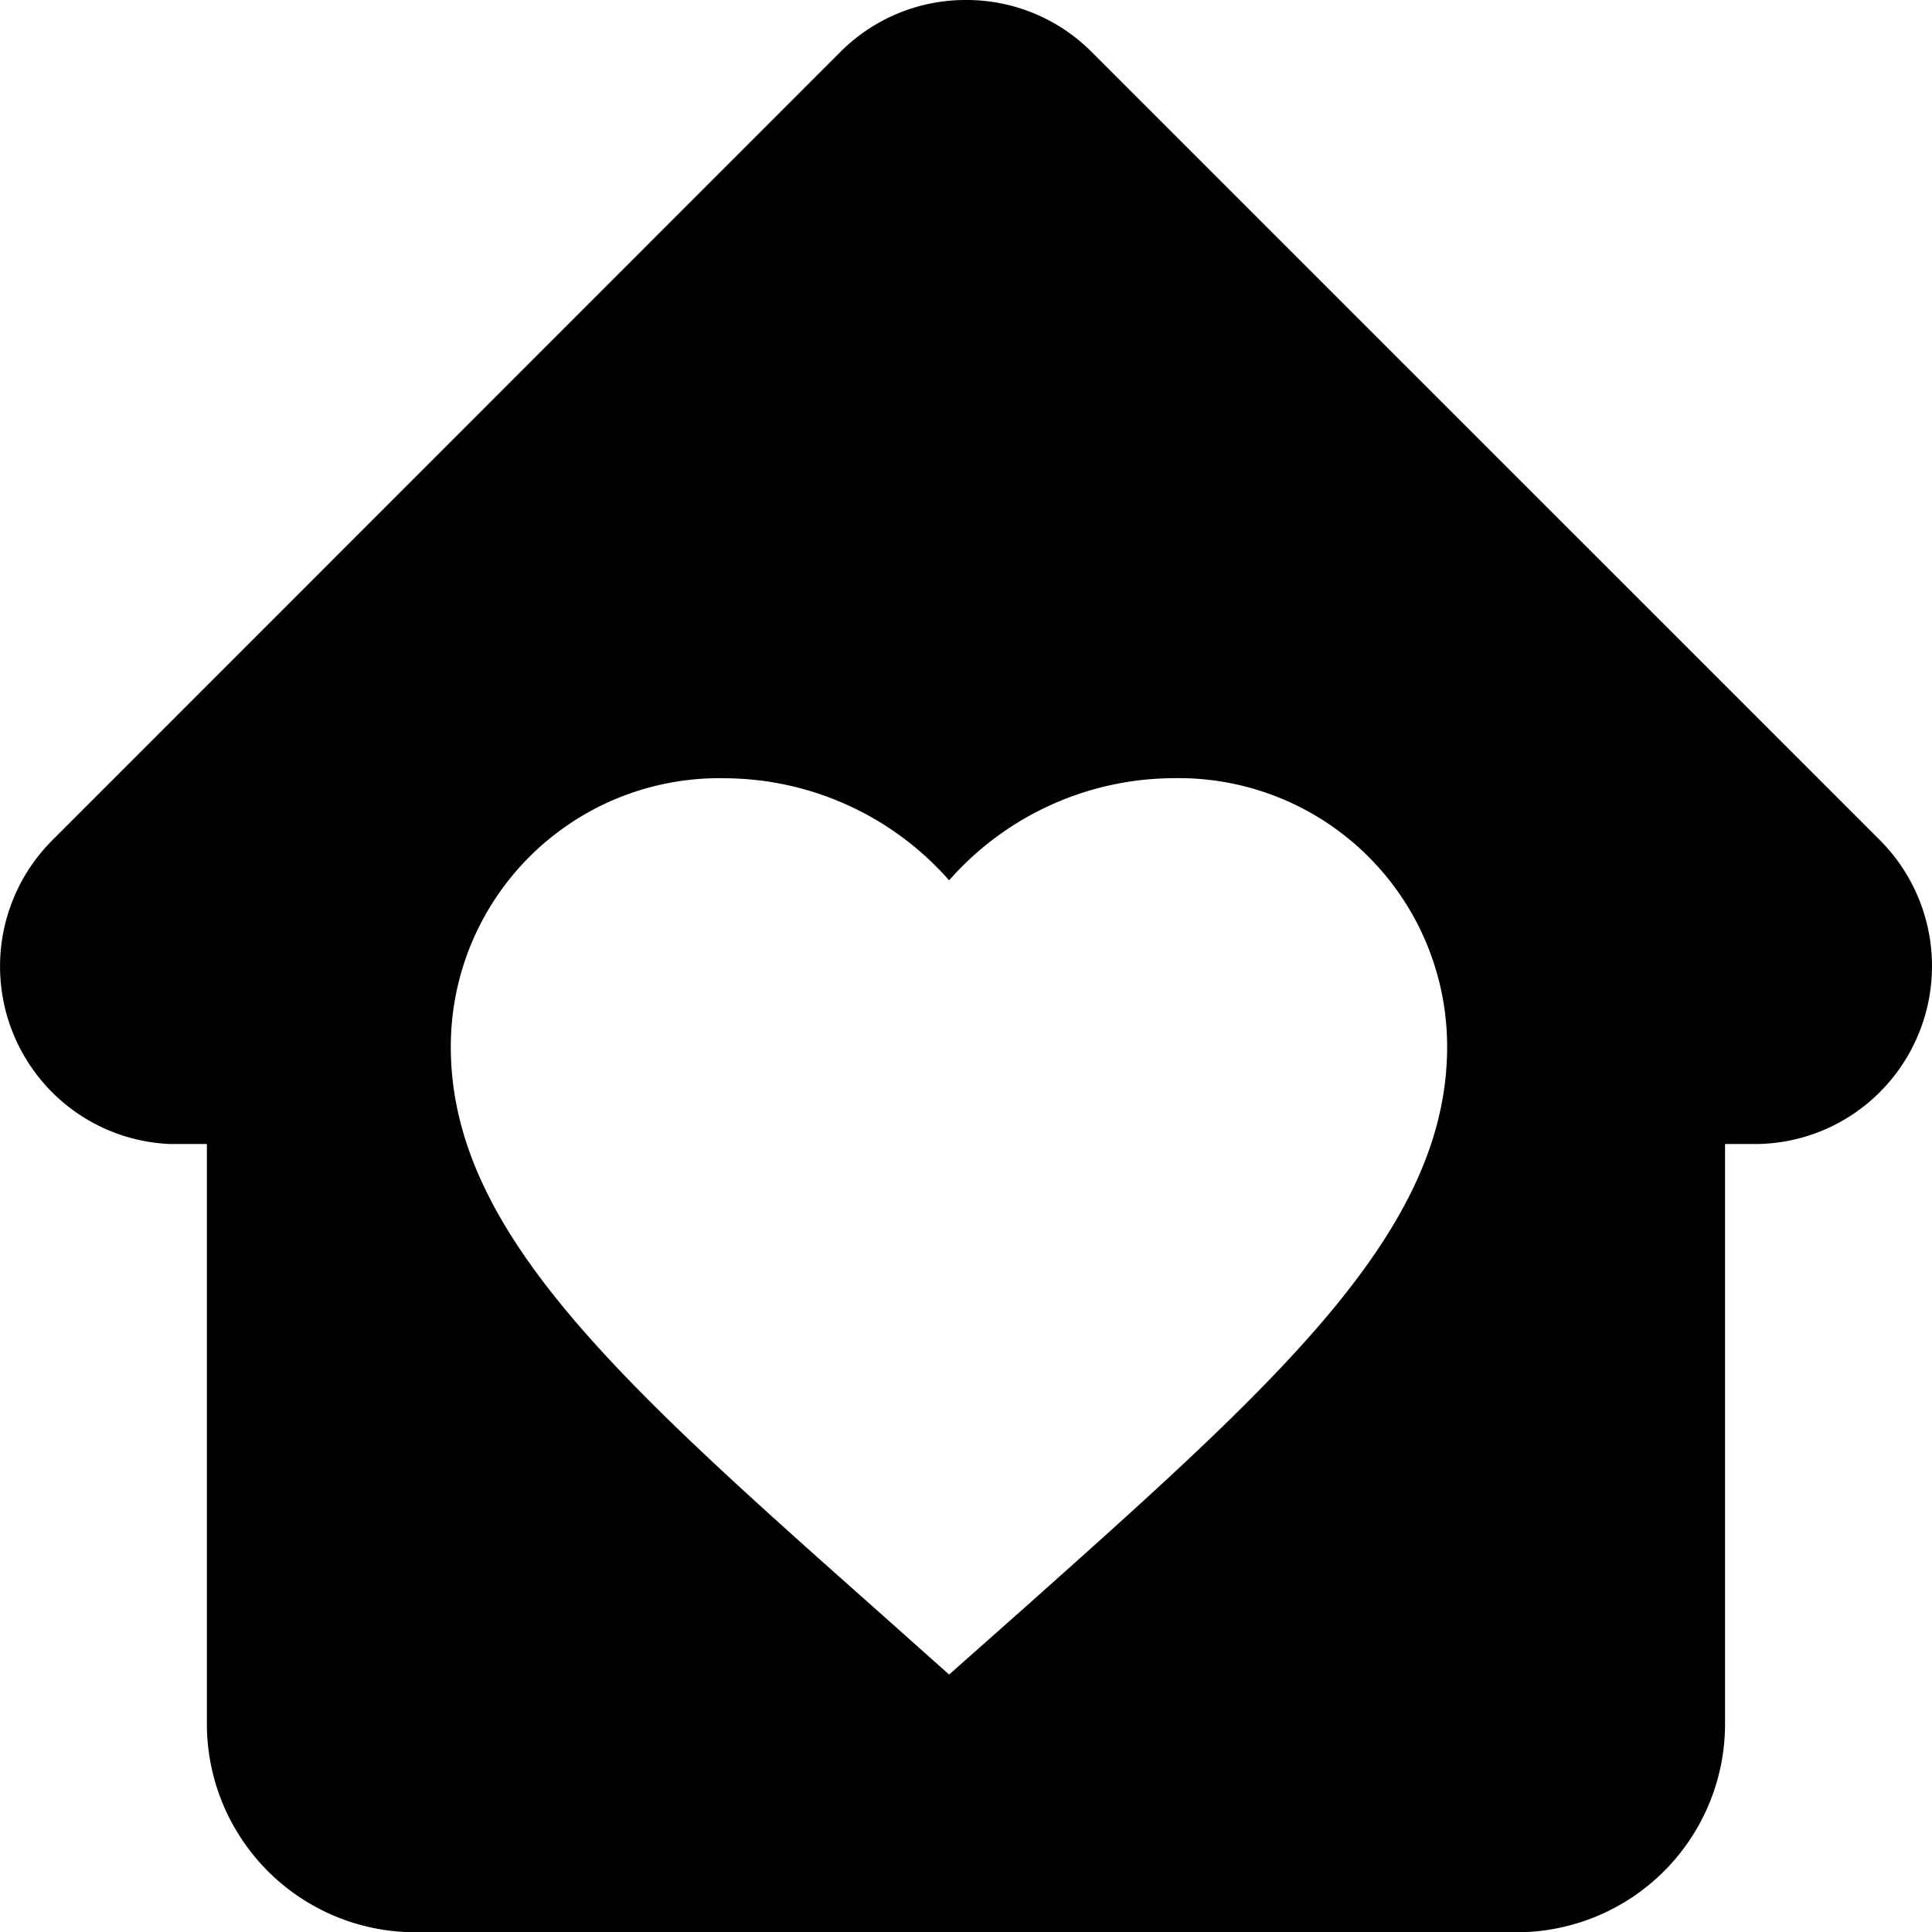 <svg xmlns="http://www.w3.org/2000/svg" width="29.996" height="30" viewBox="0 0 29.996 30">
    <g id="home_heart" transform="translate(-56.001 -344)">
        <path id="heart" data-name="heart" d="M-3536.448,30h-17.106a3.236,3.236,0,0,1-3.233-3.232V17.762h-.488c-.025,0-.054,0-.084,0a2.748,2.748,0,0,1-1.833-.806,2.767,2.767,0,0,1-.005-3.9l.006-.006.006-.006L-3546.954.809A2.741,2.741,0,0,1-3545,0a2.739,2.739,0,0,1,1.952.809l12.238,12.237a2.768,2.768,0,0,1,0,3.907,2.744,2.744,0,0,1-1.953.809h-.453v9.005A3.236,3.236,0,0,1-3536.448,30Zm-12.3-17.917A4.168,4.168,0,0,0-3553,16.254c0,2.864,2.624,5.2,6.6,8.732l.015.013,1.122,1,1.121-.994.034-.03c3.96-3.531,6.577-5.863,6.577-8.722a4.168,4.168,0,0,0-4.253-4.171,4.664,4.664,0,0,0-3.479,1.586A4.665,4.665,0,0,0-3548.748,12.083Z" transform="translate(3616 344)"/>
    </g>
</svg>
